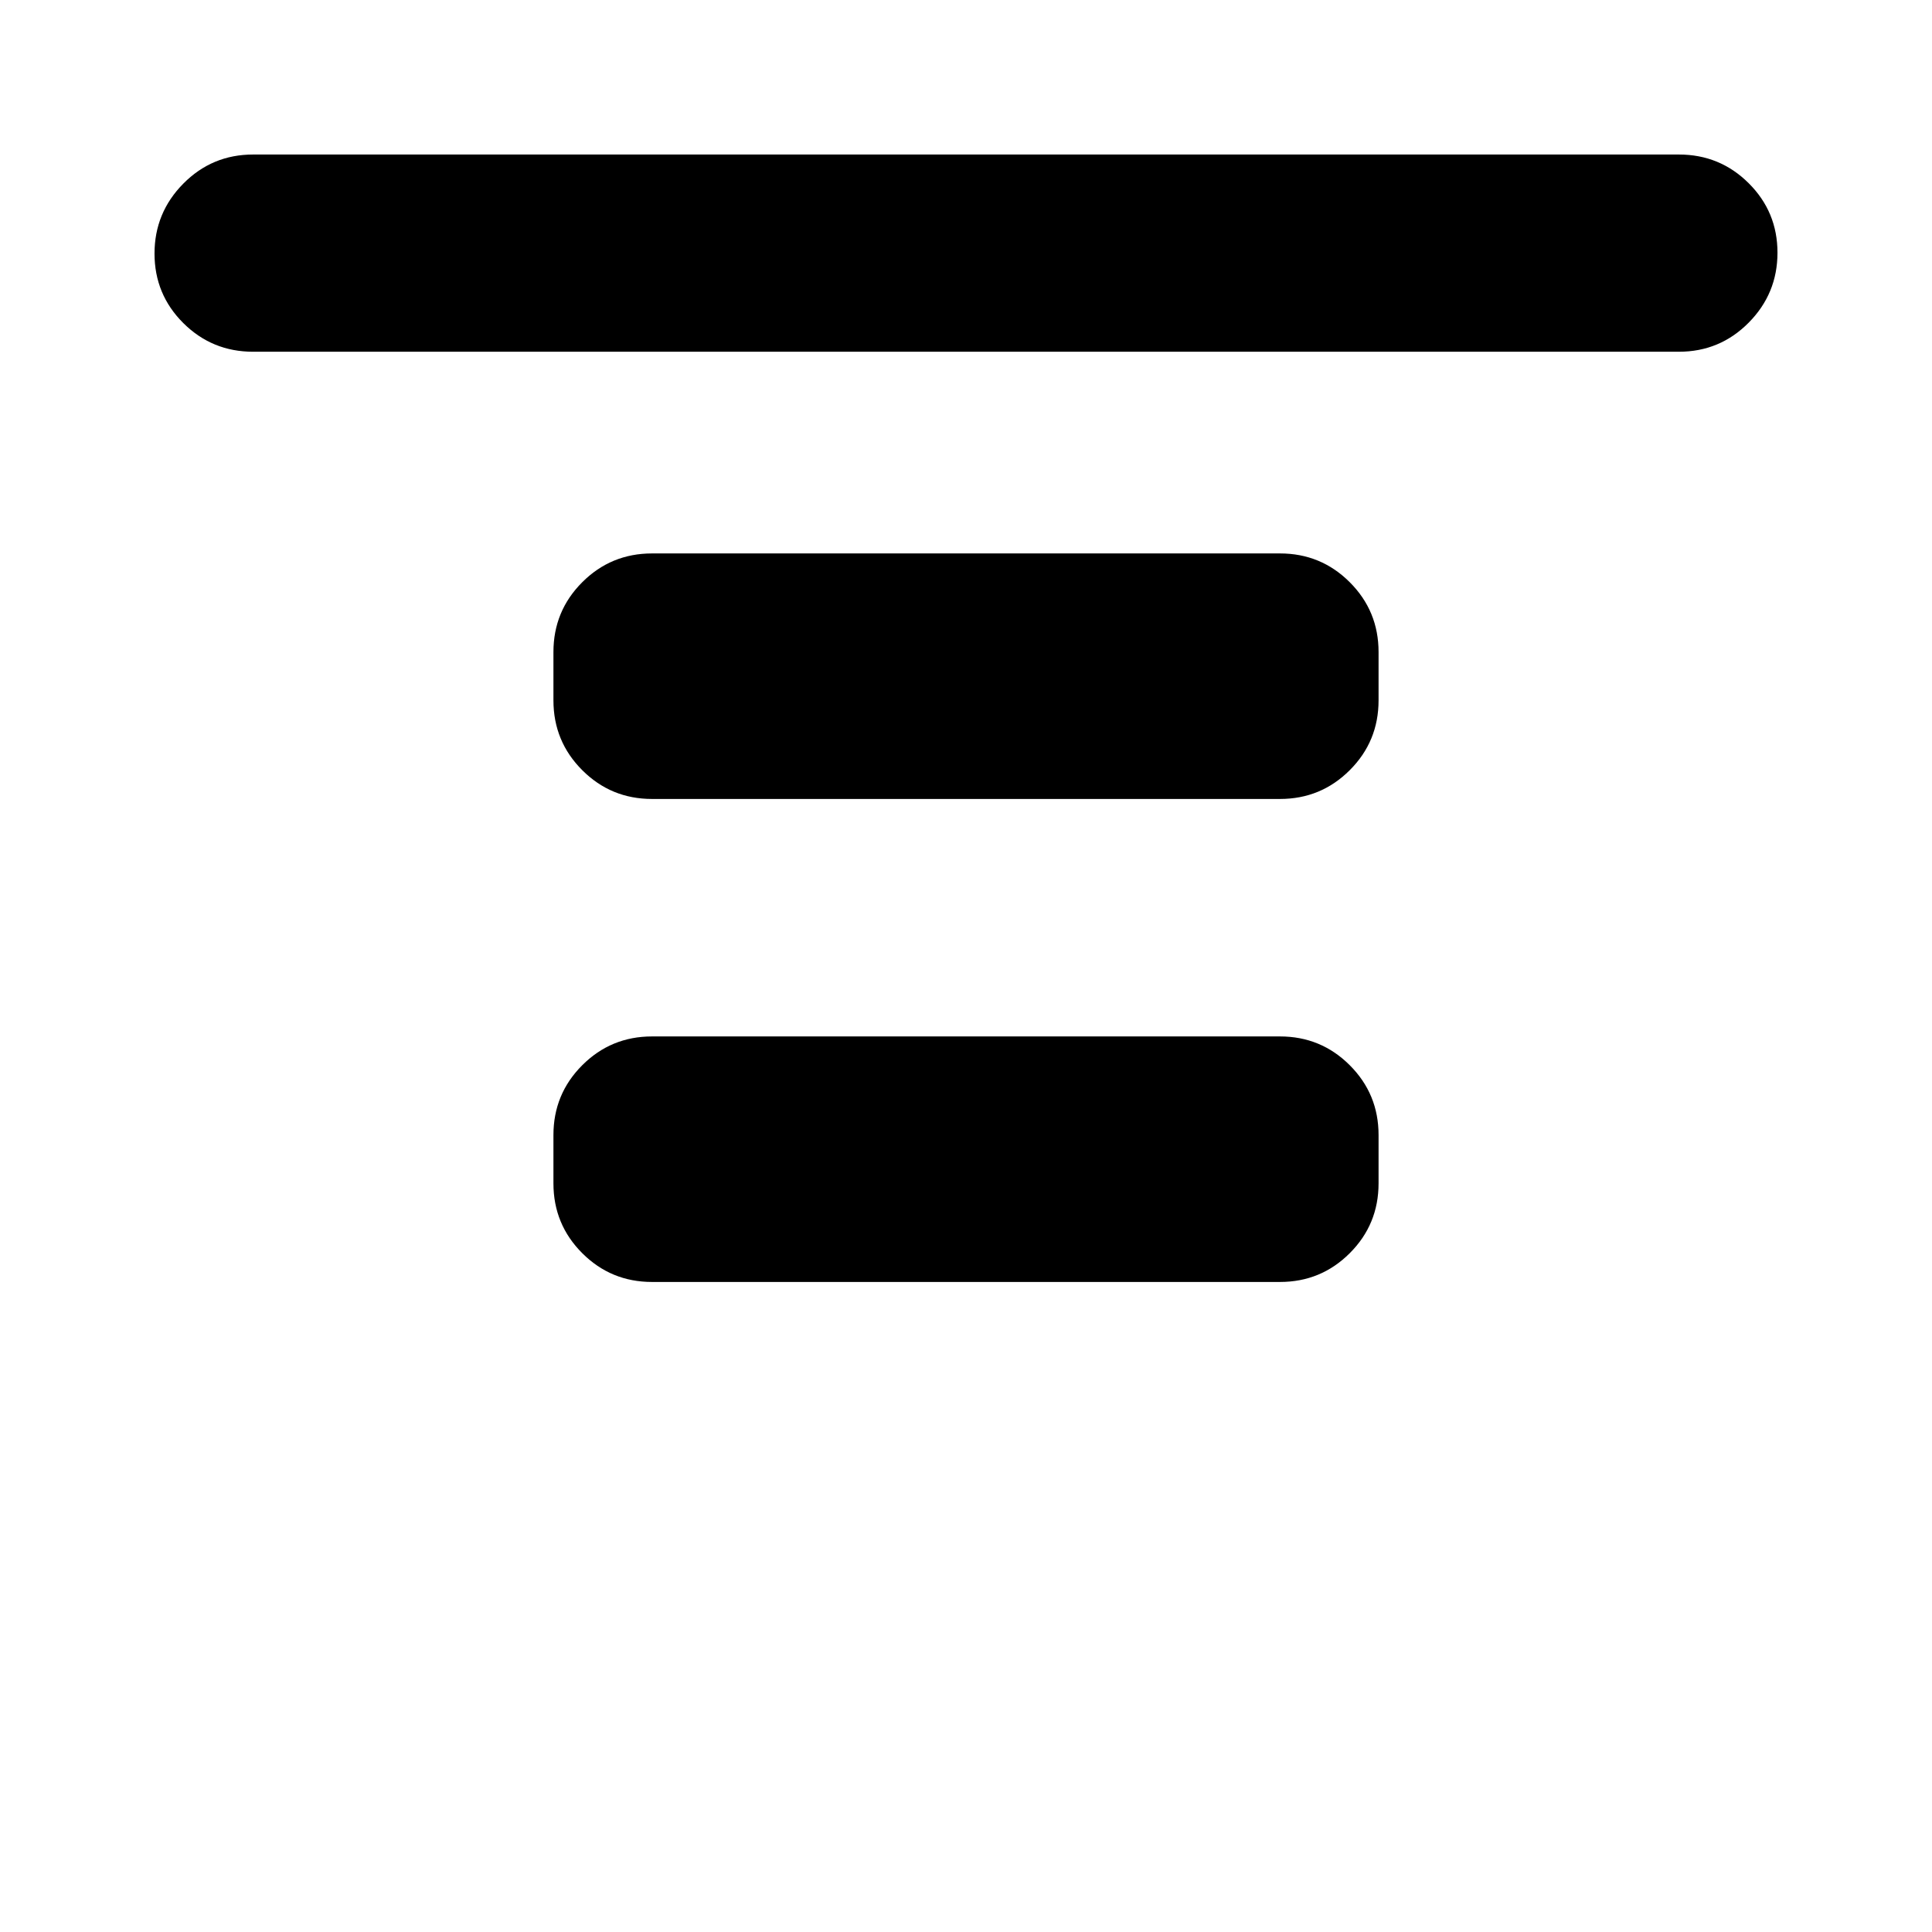 <svg xmlns="http://www.w3.org/2000/svg" height="20" viewBox="0 -960 960 960" width="20"><path d="M125.78-785.22q-20.38 0-34.69-14.24-14.31-14.25-14.31-34.55 0-20.29 14.31-34.75t34.69-14.46h708.44q20.38 0 34.69 14.25 14.31 14.24 14.31 34.54 0 20.3-14.31 34.76-14.31 14.45-34.69 14.45H125.78ZM324-563q-20.39 0-34.69-14.31Q275-591.61 275-612v-24q0-20.39 14.31-34.69Q303.61-685 324-685h312q20.39 0 34.69 14.31Q685-656.39 685-636v24q0 20.39-14.31 34.69Q656.39-563 636-563H324Zm0 240q-20.39 0-34.69-14.31Q275-351.61 275-372v-24q0-20.39 14.31-34.69Q303.61-445 324-445h312q20.39 0 34.69 14.31Q685-416.39 685-396v24q0 20.39-14.31 34.69Q656.39-323 636-323H324Z"/></svg>